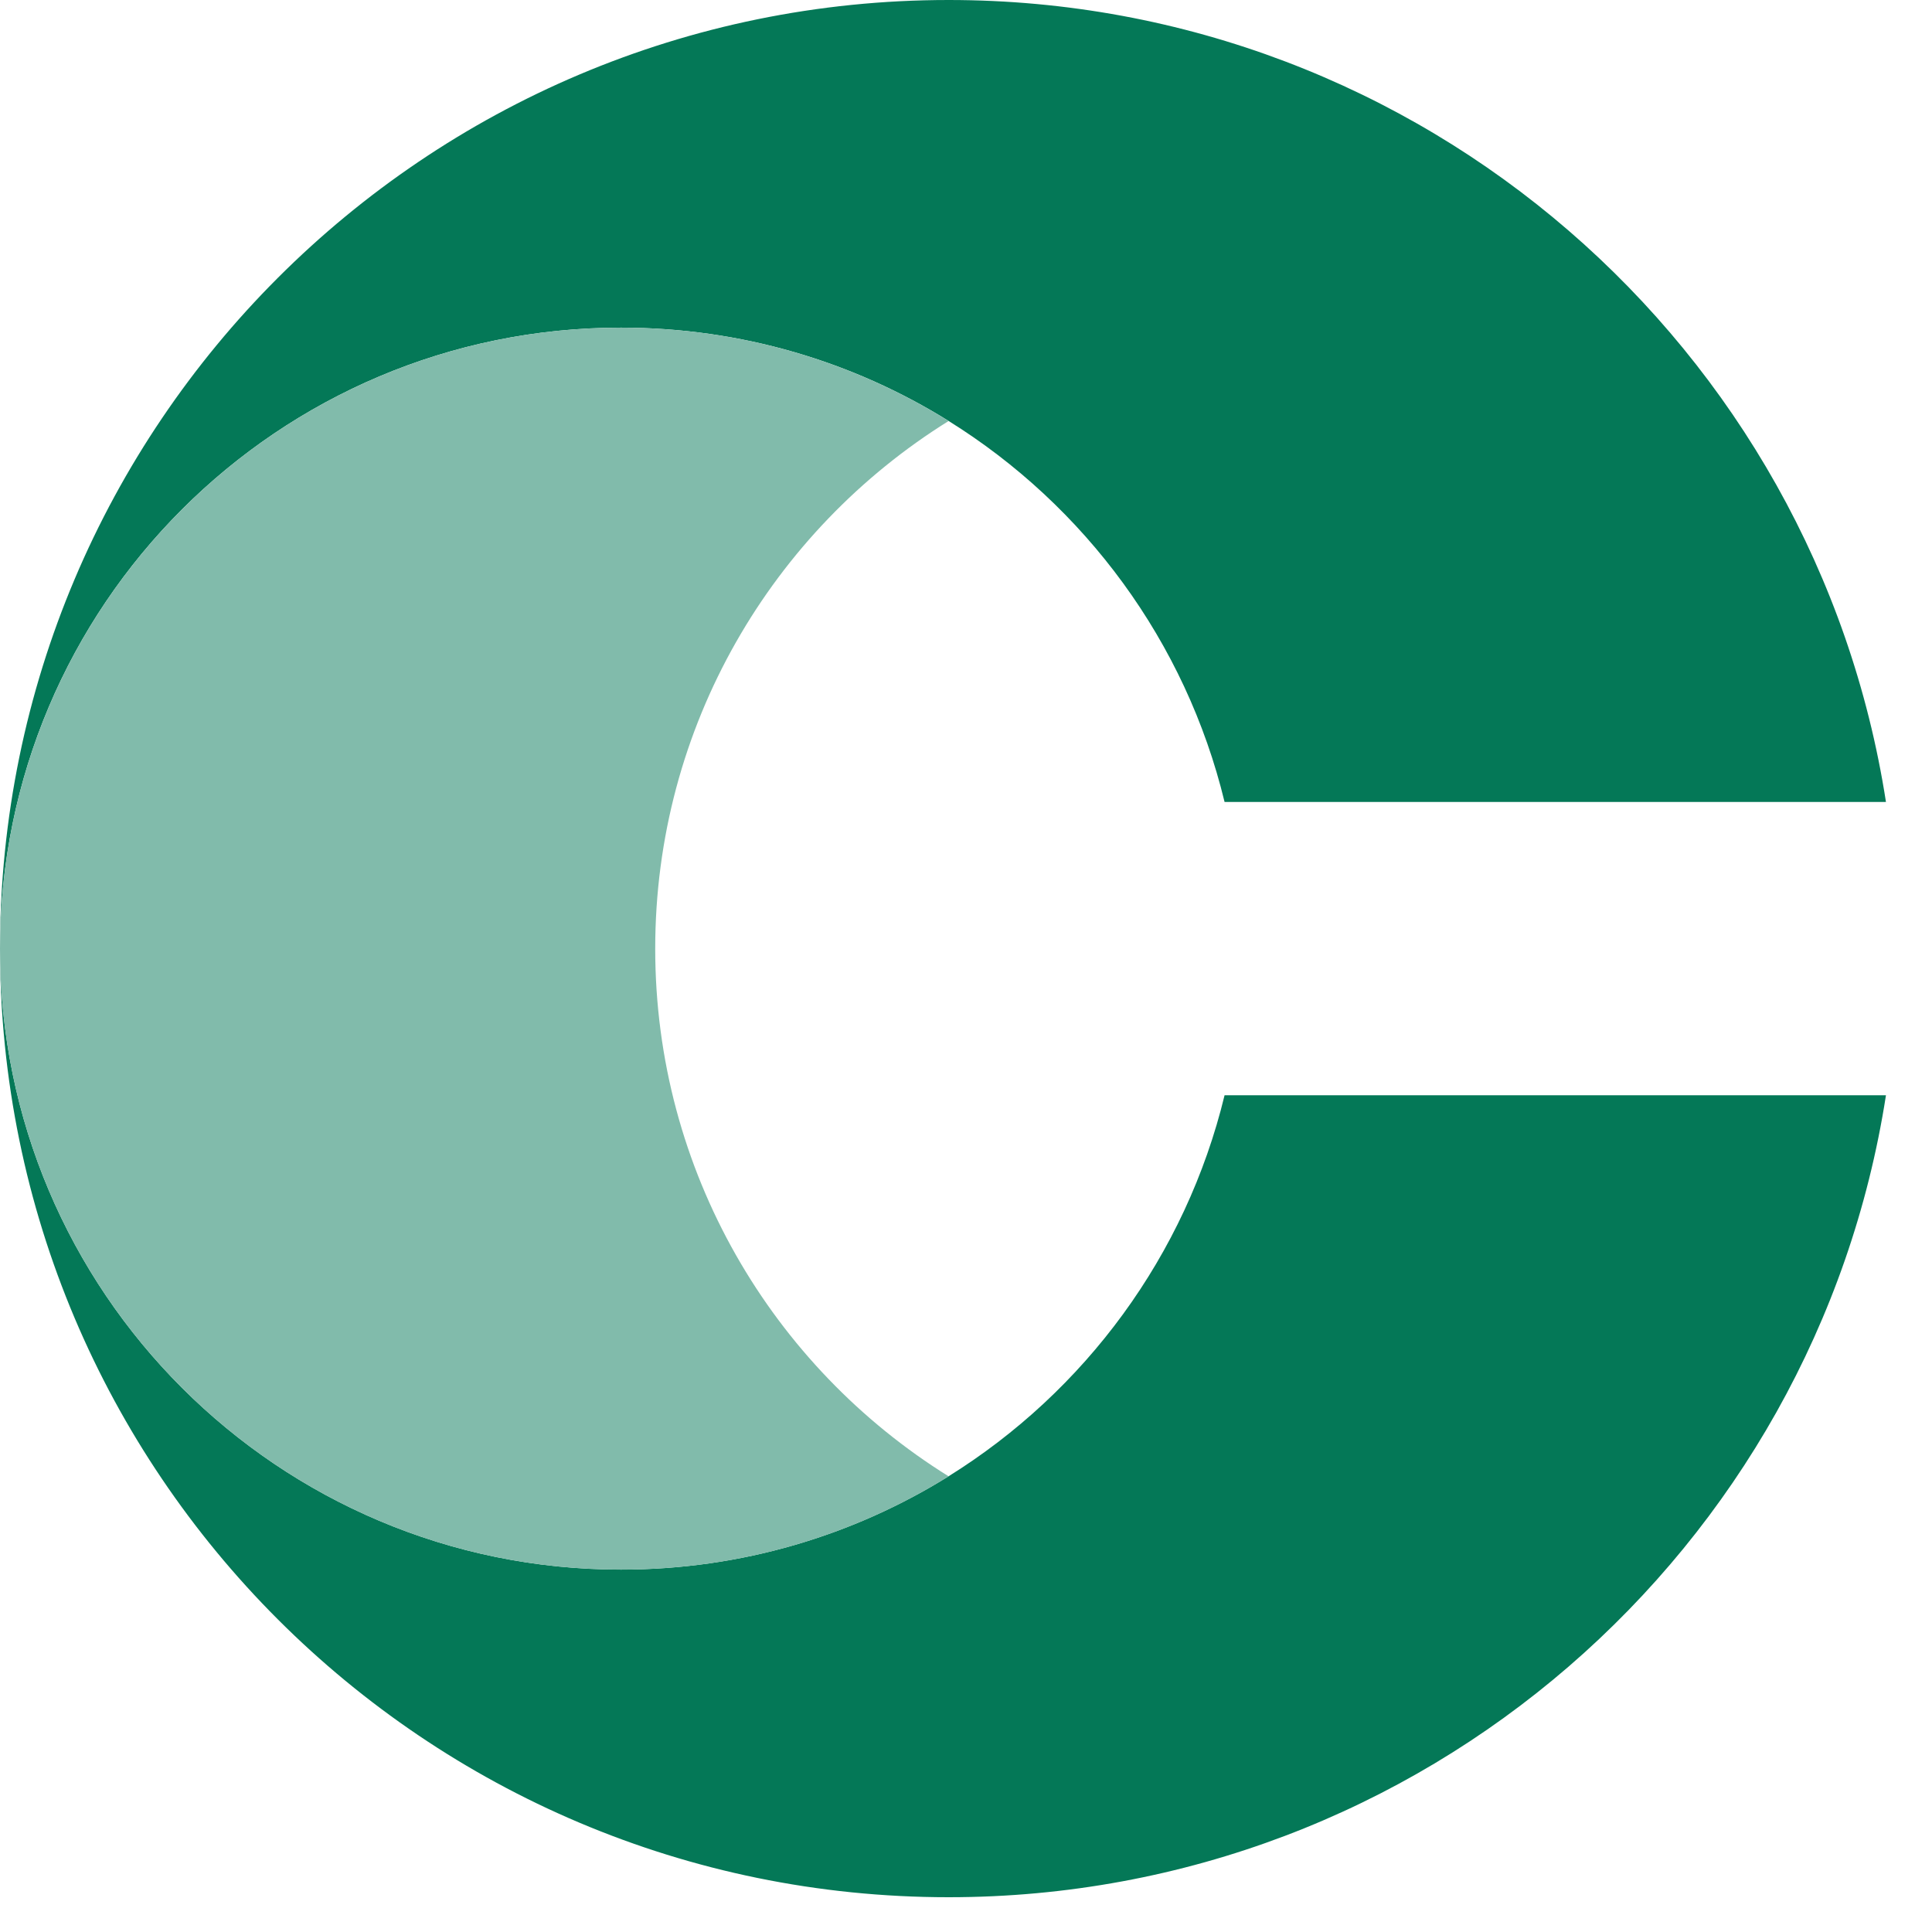 <svg width="36" height="36" viewBox="0 0 36 36" fill="none" xmlns="http://www.w3.org/2000/svg">
<path d="M35.027 14.943H35.142C33.828 6.478 26.509 0 17.676 0C7.914 0 0 7.914 0 17.676C0 11.285 5.181 6.105 11.571 6.105C13.812 6.105 15.904 6.741 17.676 7.844C20.213 9.423 22.095 11.957 22.818 14.943H35.027Z" fill="#047857"/>
<path d="M35.142 20.409H35.027H22.818C22.095 23.395 20.213 25.929 17.676 27.508C15.904 28.61 13.812 29.247 11.571 29.247C5.181 29.247 0 24.067 0 17.676C0 27.438 7.914 35.352 17.676 35.352C26.509 35.352 33.828 28.873 35.142 20.409Z" fill="#047857"/>
<path d="M12.209 17.677C12.209 21.827 14.394 25.467 17.676 27.509C15.904 28.611 13.812 29.248 11.571 29.248C5.181 29.248 0 24.068 0 17.677C0 11.286 5.181 6.105 11.571 6.105C13.812 6.105 15.904 6.742 17.676 7.845C14.394 9.887 12.209 13.527 12.209 17.677Z" fill="#81BBAB"/>
</svg>
